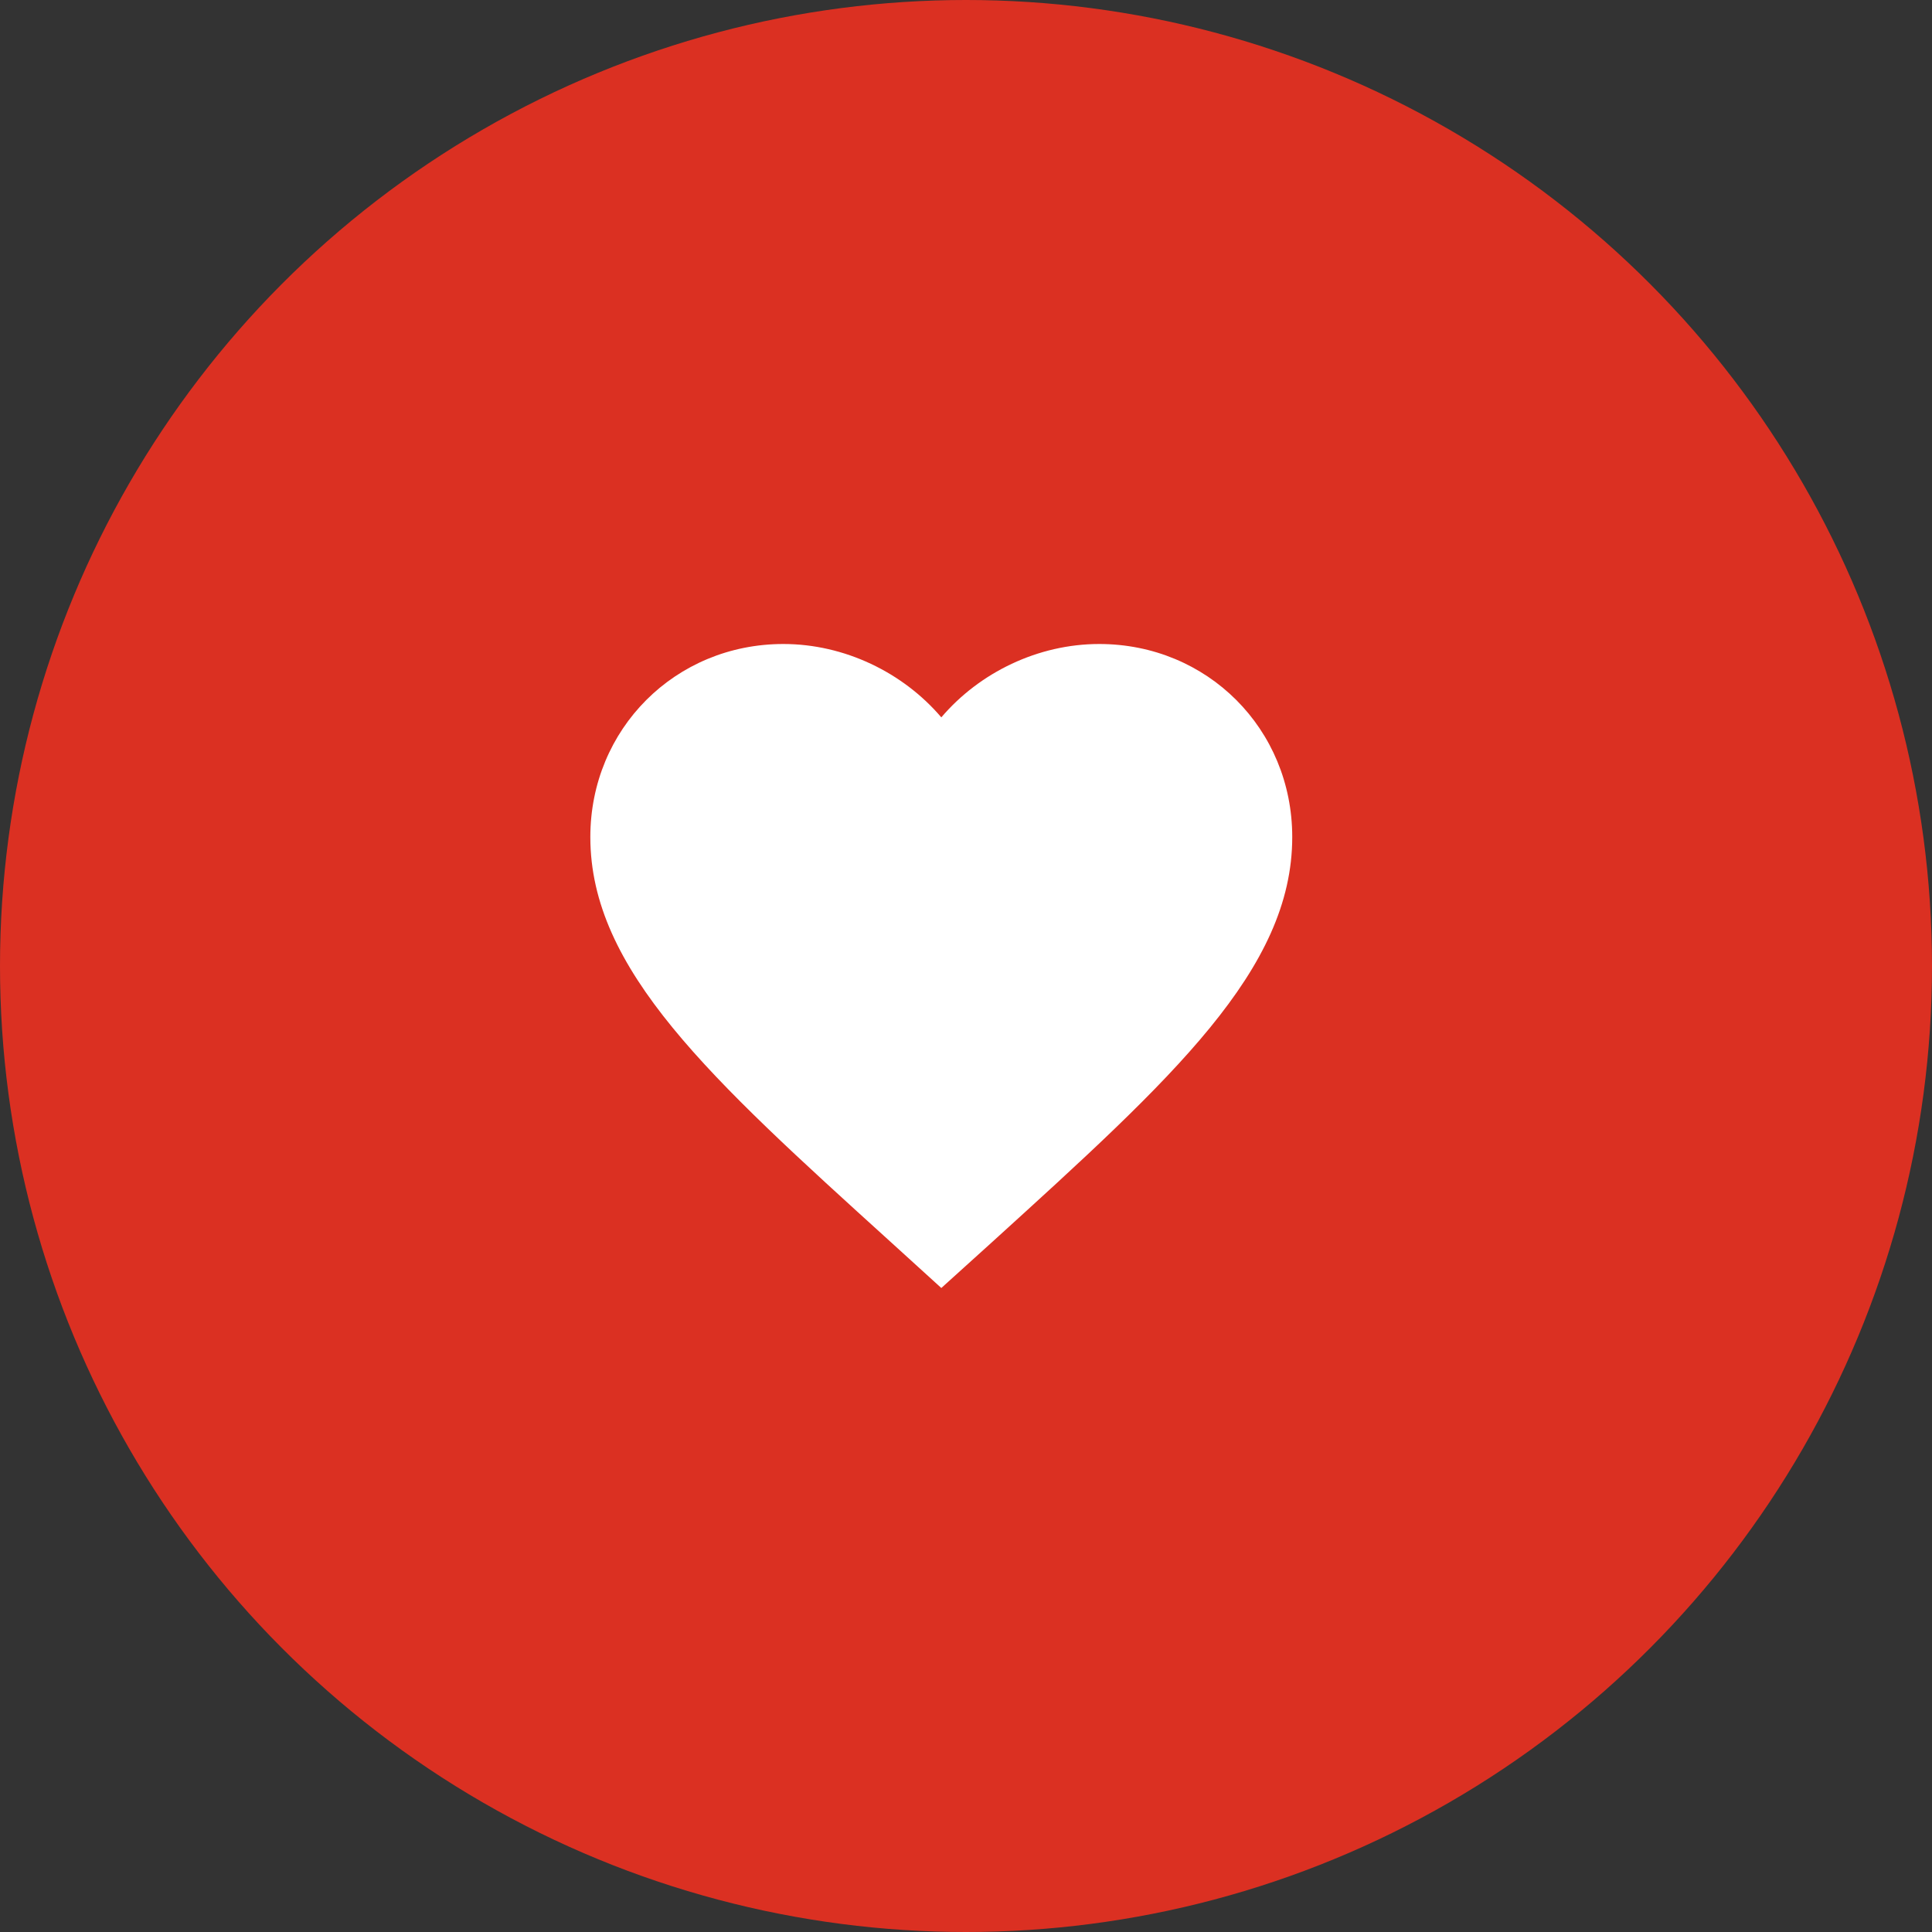 <svg width="36" height="36" viewBox="0 0 36 36" fill="none" xmlns="http://www.w3.org/2000/svg">
<rect x="0" y="0" width="36" height="36" fill="#333333" stroke="none"/>
<circle cx="18" cy="18" r="18" fill="#DB3022"/>
<path fill-rule="evenodd" clip-rule="evenodd" d="M17.54 24L16.591 23.137C13.223 20.083 11 18.069 11 15.597C11 13.583 12.583 12 14.597 12C15.735 12 16.827 12.53 17.54 13.367C18.252 12.53 19.344 12 20.482 12C22.497 12 24.079 13.583 24.079 15.597C24.079 18.069 21.856 20.083 18.488 23.143L17.54 24Z" fill="white"/>
</svg>
